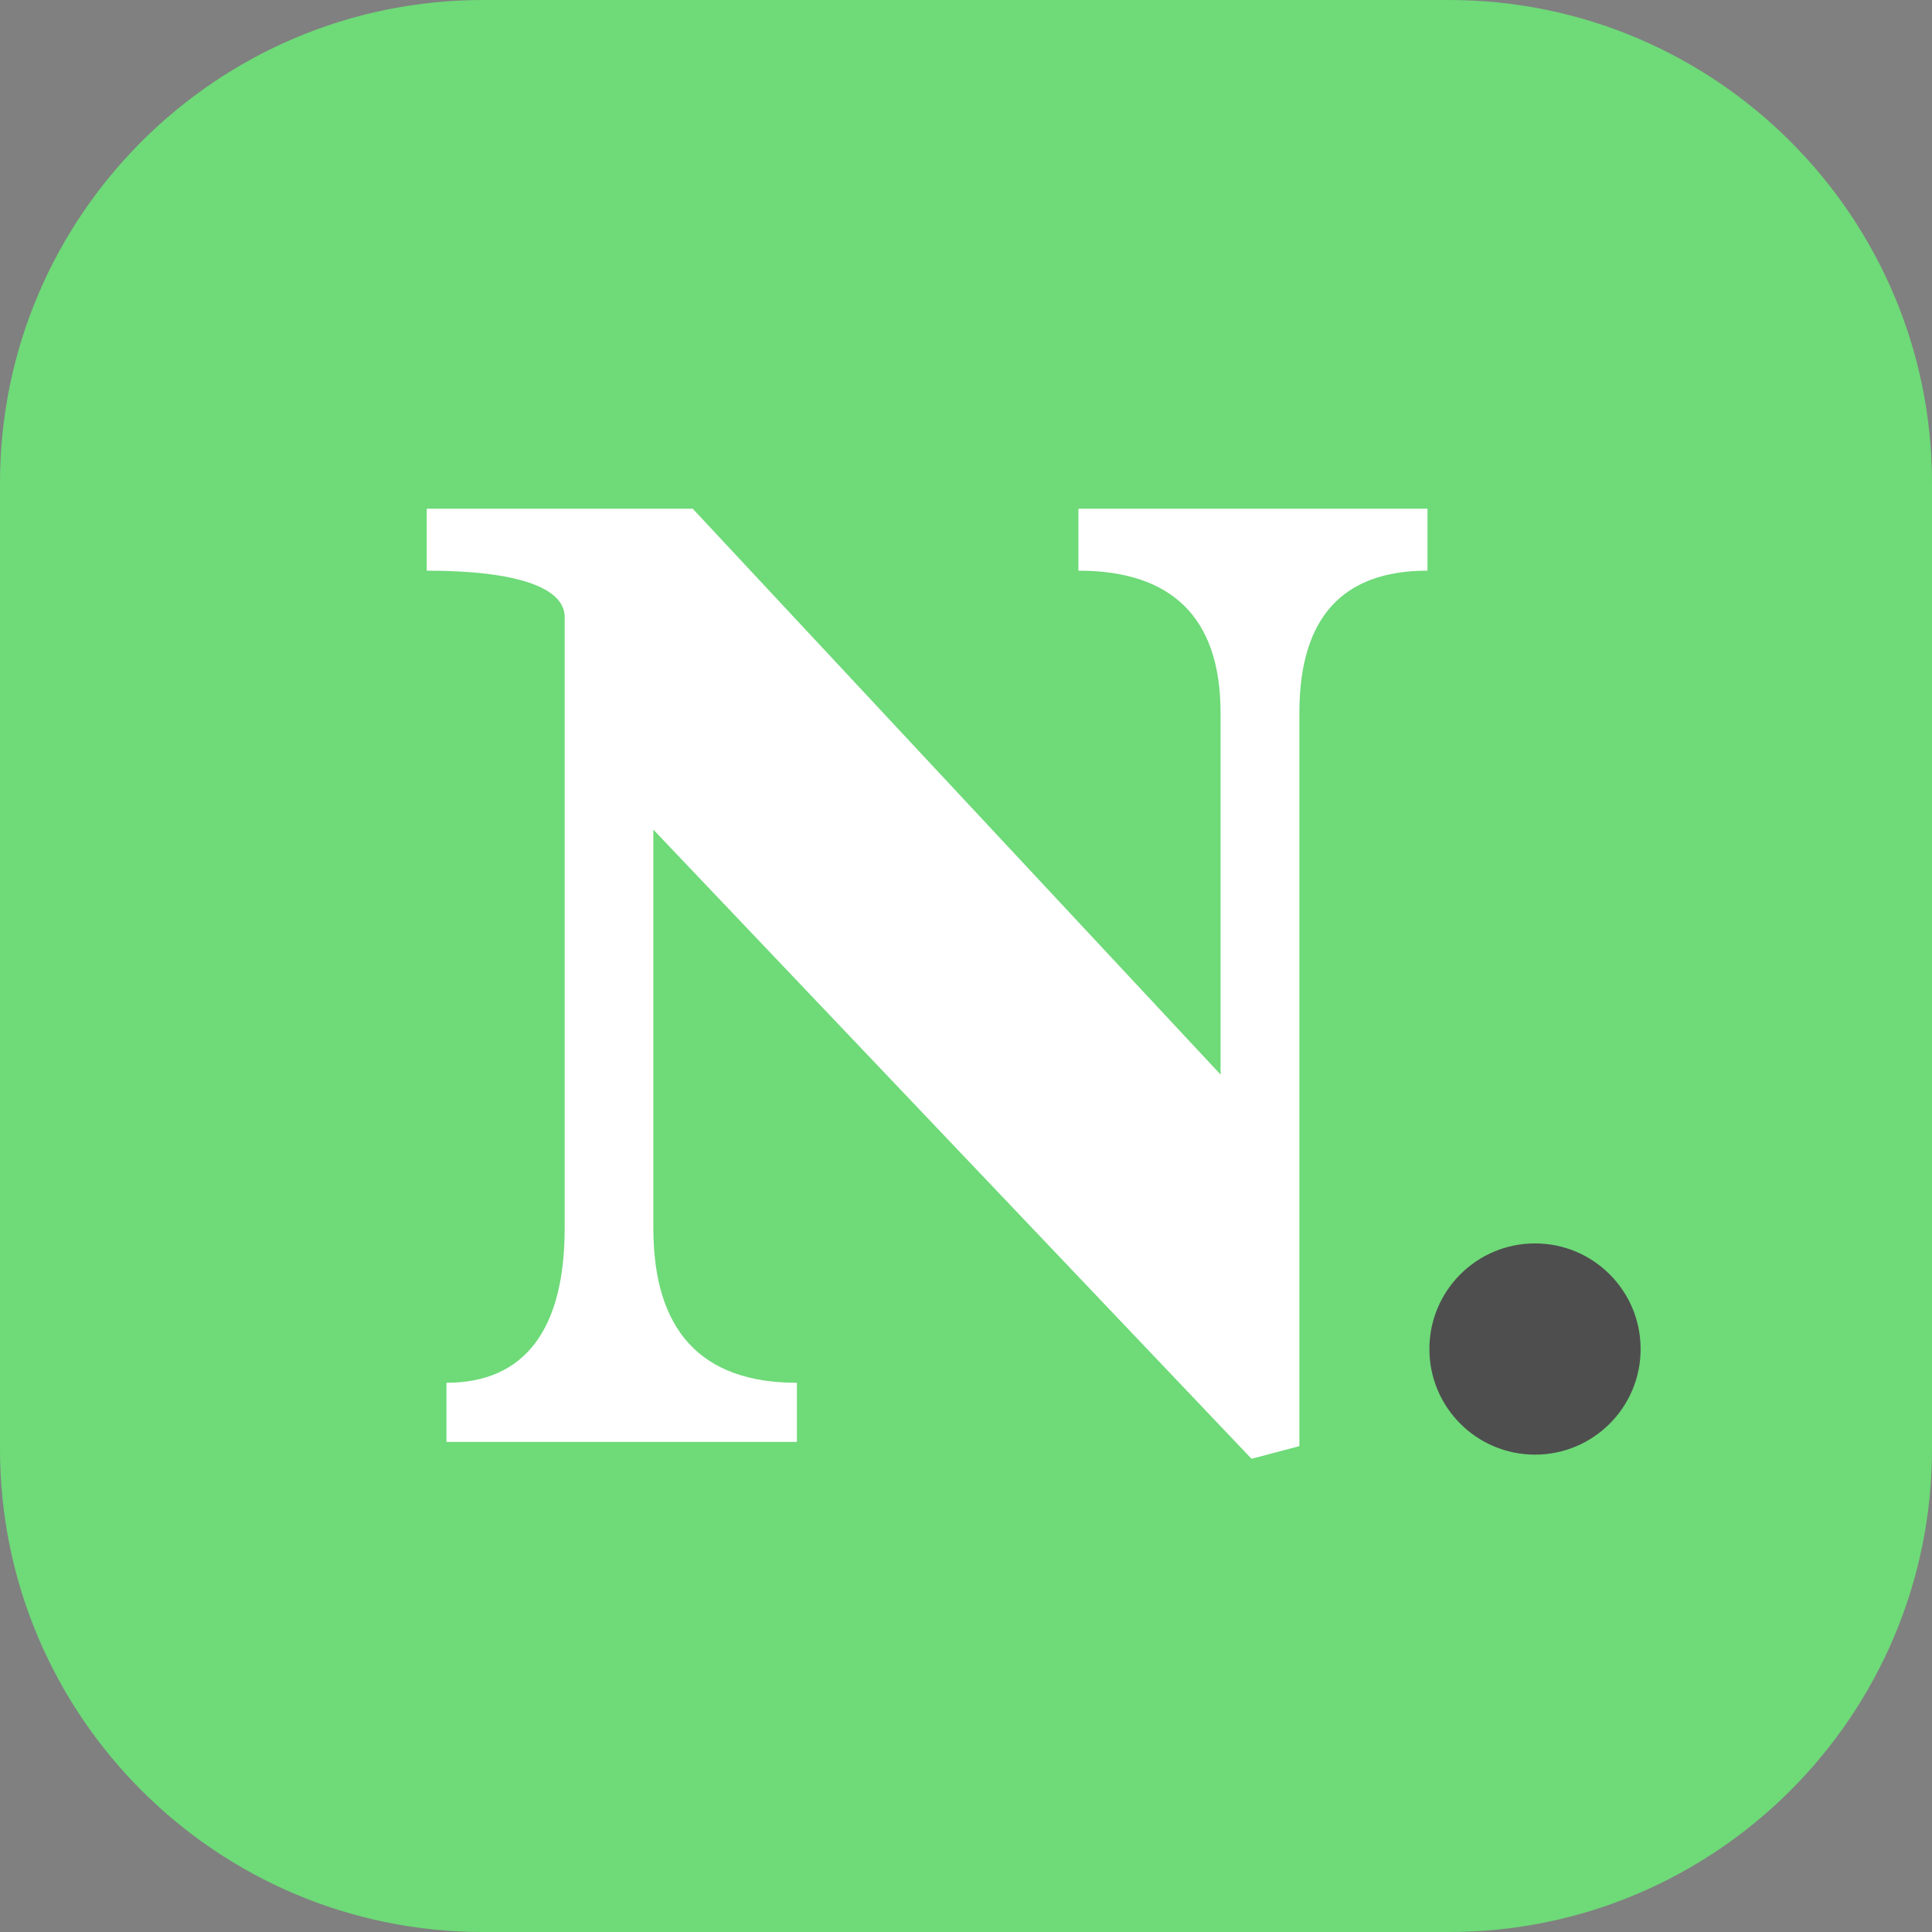 <svg width="100%" height="100%" version="1.1" xmlns="http://www.w3.org/2000/svg" xmlns:xlink="http://www.w3.org/1999/xlink" xml:space="preserve" xmlns:serif="http://www.serif.com/" style="fill-rule:evenodd;clip-rule:evenodd;stroke-linejoin:round;stroke-miterlimit:2;" viewBox="-0.03 -0.04 2133.40 2133.40"><rect x="-0.03" y="-0.04" width="2133.40" height="2133.40" fill="#808080" stroke="none"/><g id="name.com-svg-square" serif:id="name.com svg square"><path d="M2133.37,533.315c-0,-294.364 -238.987,-533.351 -533.352,-533.351l-1066.7,-0c-294.364,-0 -533.351,238.987 -533.351,533.351l-0,1066.7c-0,294.365 238.987,533.352 533.351,533.352l1066.7,-0c294.365,-0 533.352,-238.987 533.352,-533.352l-0,-1066.7Z" style="fill:#6eda78;"></path><circle cx="1694.99" cy="1489.61" r="116.622" style="fill:#4e4e4e;"></circle><path d="M1381.96,1610.81l-660.535,-694.727l0,439.837c0,113.456 52.843,170.963 158.527,170.963l0,65.276l-386.994,0l0,-65.276c85.482,-0 130.553,-57.507 130.553,-170.963l-0,-674.522c-0,-32.638 -52.844,-51.289 -152.312,-51.289l-0,-68.385l293.743,-0l582.825,624.787l0,-399.426c0,-105.687 -54.395,-156.976 -156.973,-156.976l0,-68.385l385.44,-0l-0,68.385c-93.251,0 -141.431,51.289 -141.431,156.976l-0,809.737l-52.843,13.988Z" style="fill:#fff;fill-rule:nonzero;"></path></g></svg>
